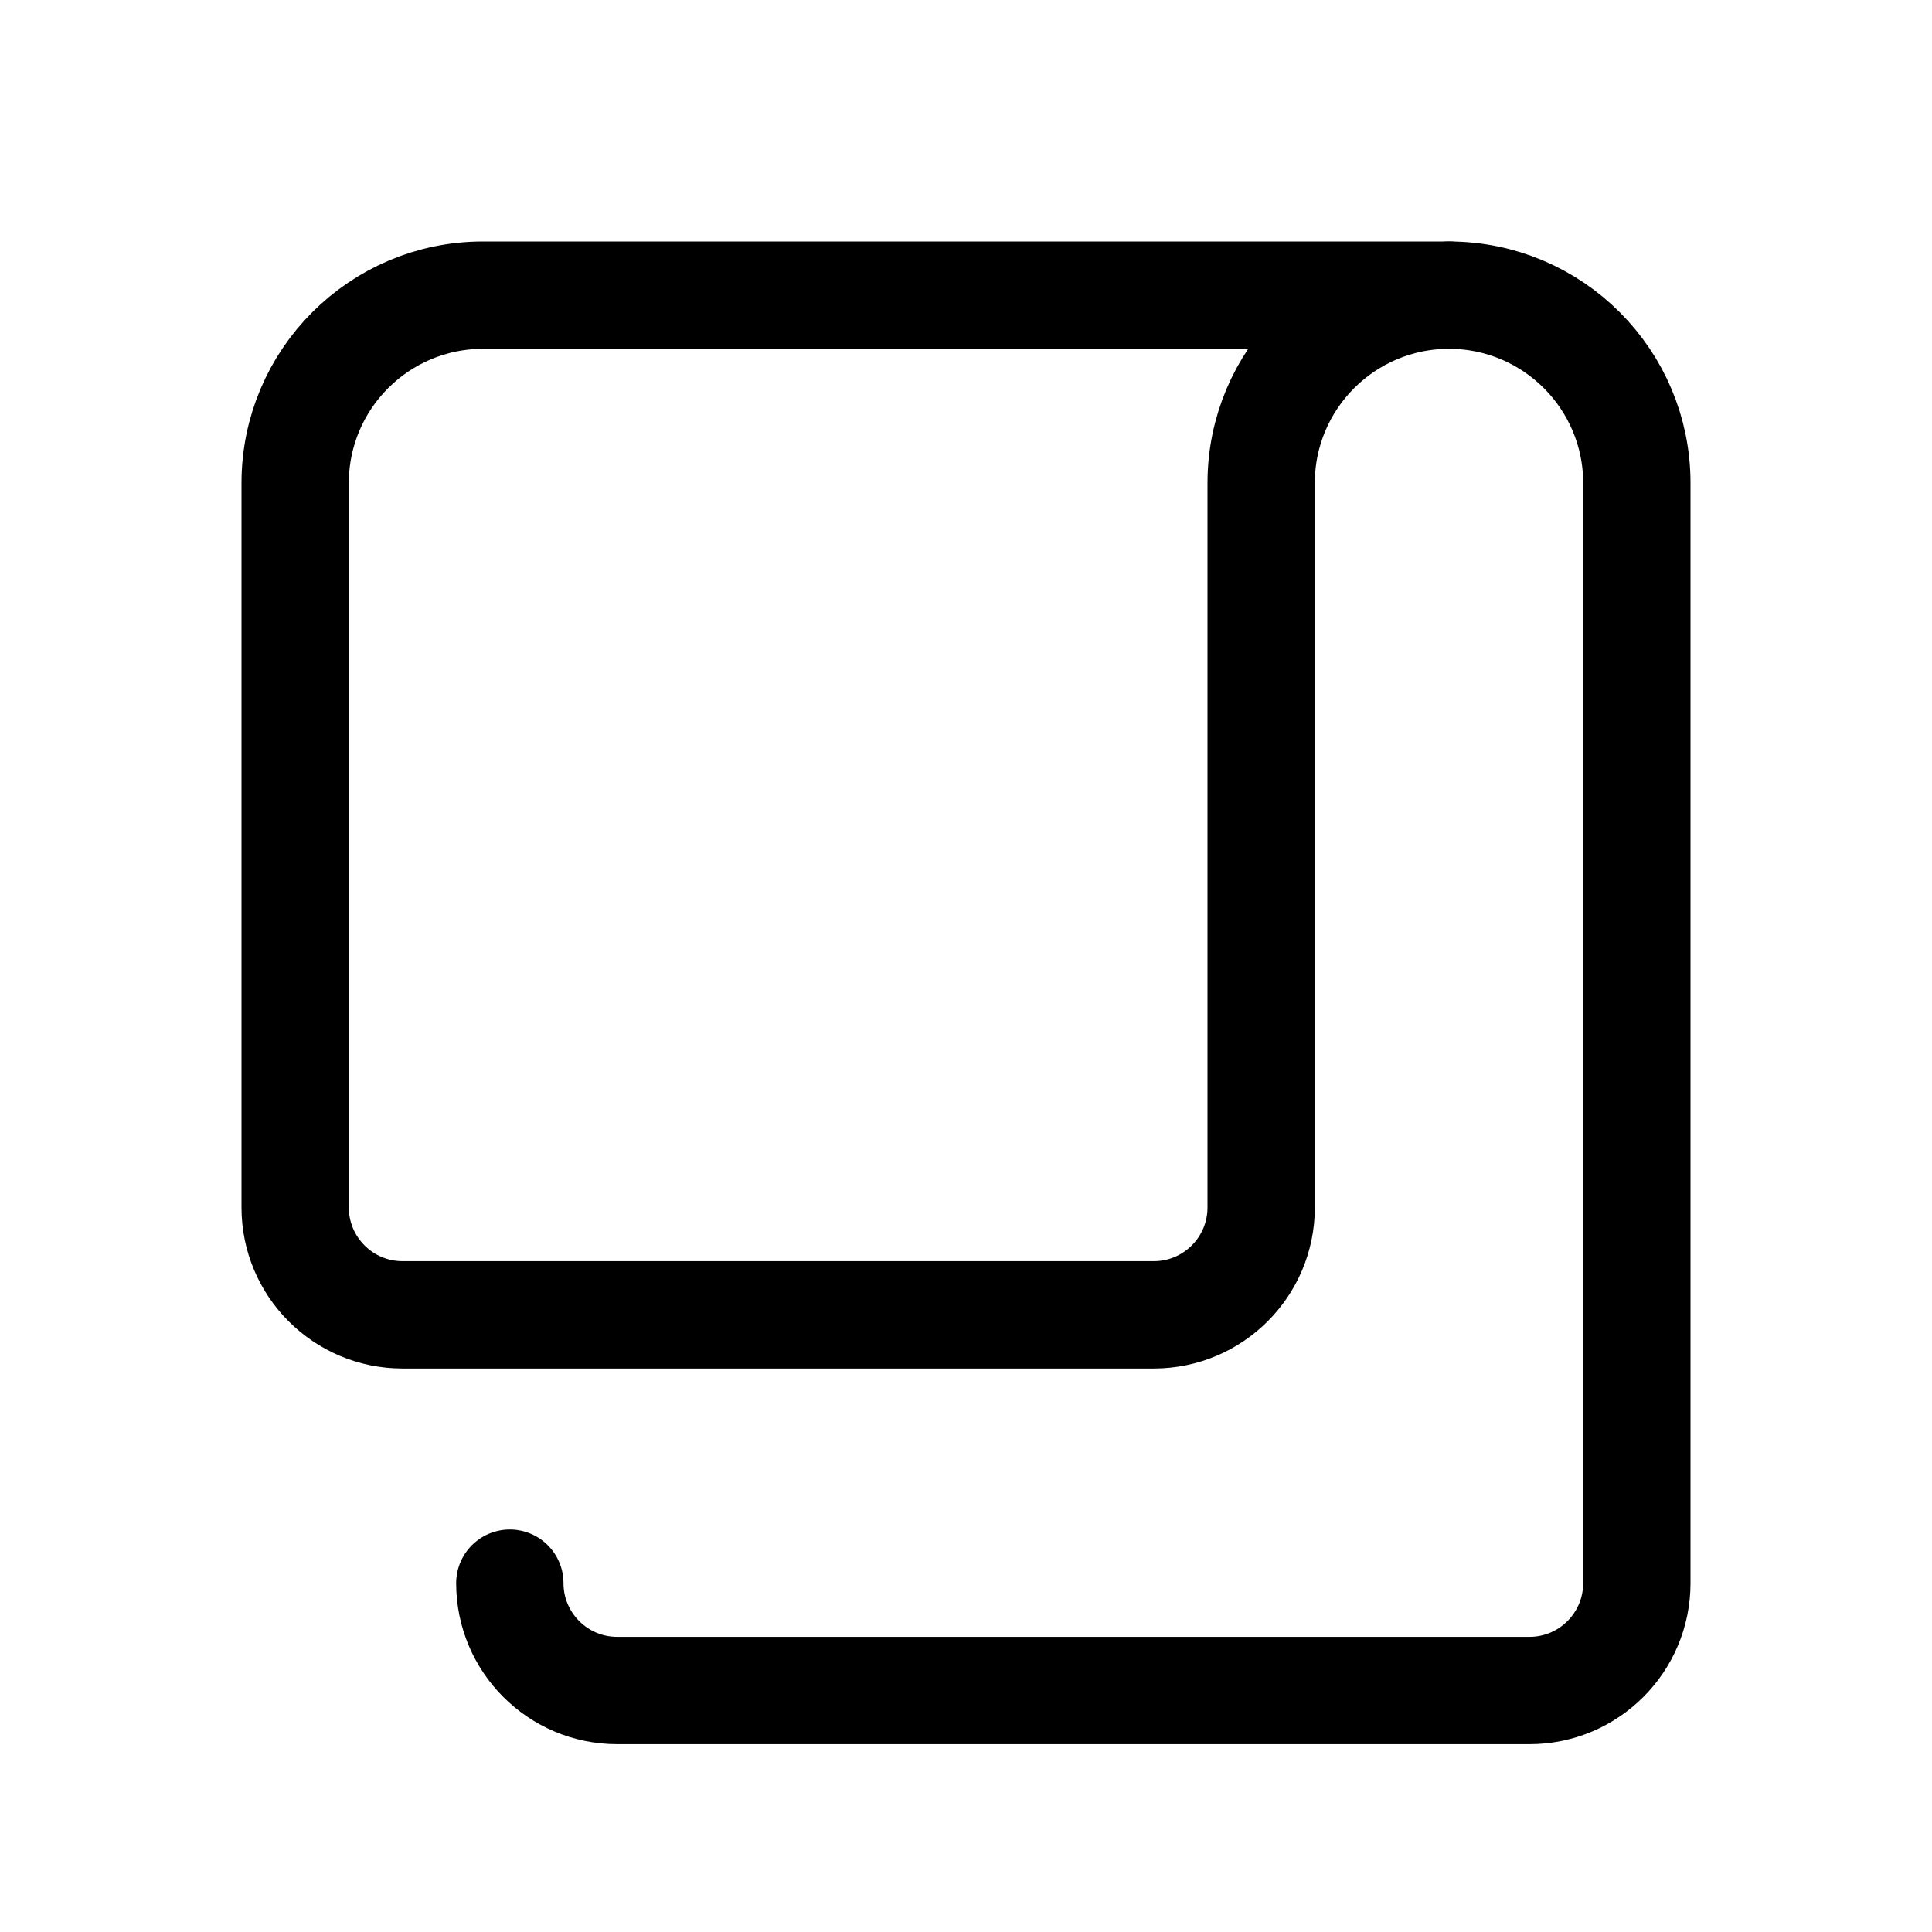<svg xmlns="http://www.w3.org/2000/svg" height="18" width="18" viewBox="0 0 18 18"><title>towel</title><g fill="none" stroke="currentColor" class="nc-icon-wrapper"><path d="M4.75,14.75c0,.552,.448,1,1,1H14.25c.552,0,1-.448,1-1V4.5c0-.966-.784-1.75-1.75-1.75h0" stroke-linecap="round" stroke-linejoin="round" stroke="currentColor"></path><path d="M13.5,2.75c-.966,0-1.75,.784-1.75,1.75v6.75c0,.552-.448,1-1,1H3.75c-.552,0-1-.448-1-1V4.5c0-.966,.784-1.75,1.75-1.75H13.5Z" stroke-linecap="round" stroke-linejoin="round"></path></g></svg>